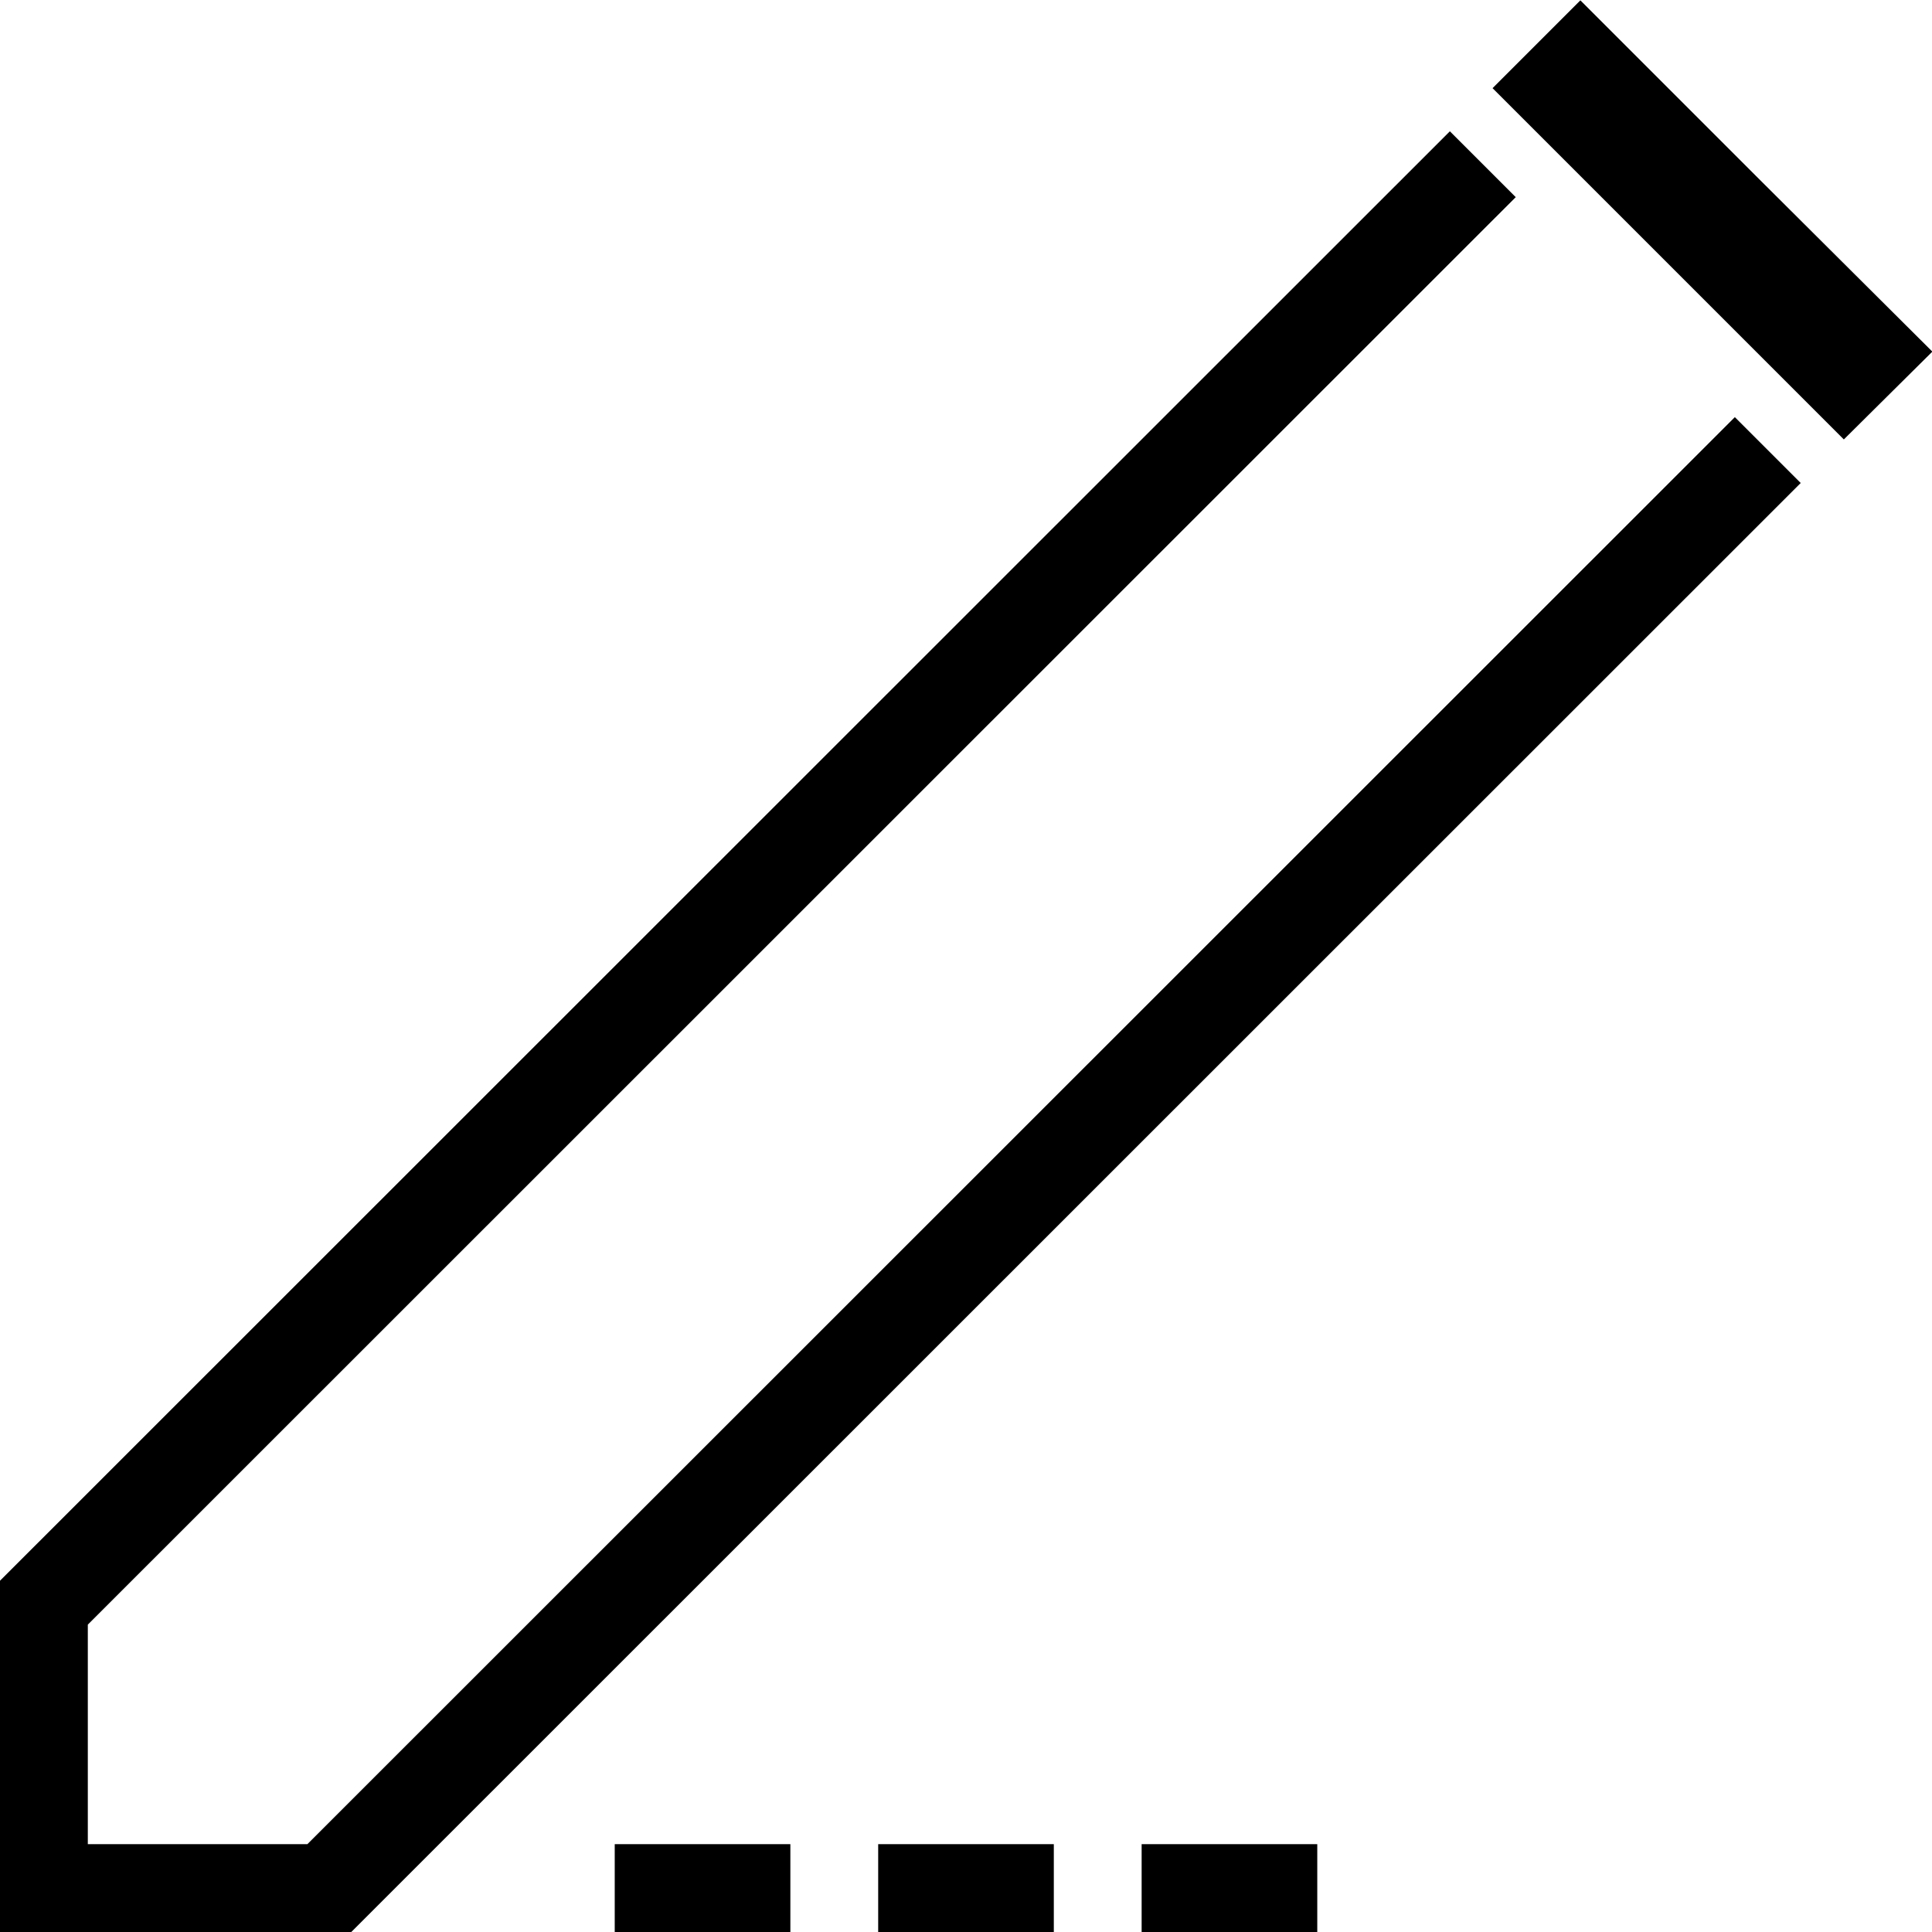 <?xml version="1.0" encoding="utf-8"?>
<!-- Generator: Adobe Illustrator 19.2.0, SVG Export Plug-In . SVG Version: 6.00 Build 0)  -->
<svg version="1.1" id="Layer_1" xmlns="http://www.w3.org/2000/svg" xmlns:xlink="http://www.w3.org/1999/xlink" x="0px" y="0px"
	 viewBox="0 0 44 44" style="enable-background:new 0 0 44 44;" xml:space="preserve">
<path d="M39.51,9.5l1.5,1.5L8,44H5H0v-5.84v-2.15V36L33.02,2.99l1.5,1.5L2,37v5h5L39.51,9.5z M39.992,4.008l-4-4l-2,2l8,8l2.016-2
	L39.992,4.008z M18,42h-4v2h4V42z M24,42h-4v2h4V42z M30,42h-4v2h4V42z"/>
</svg>
